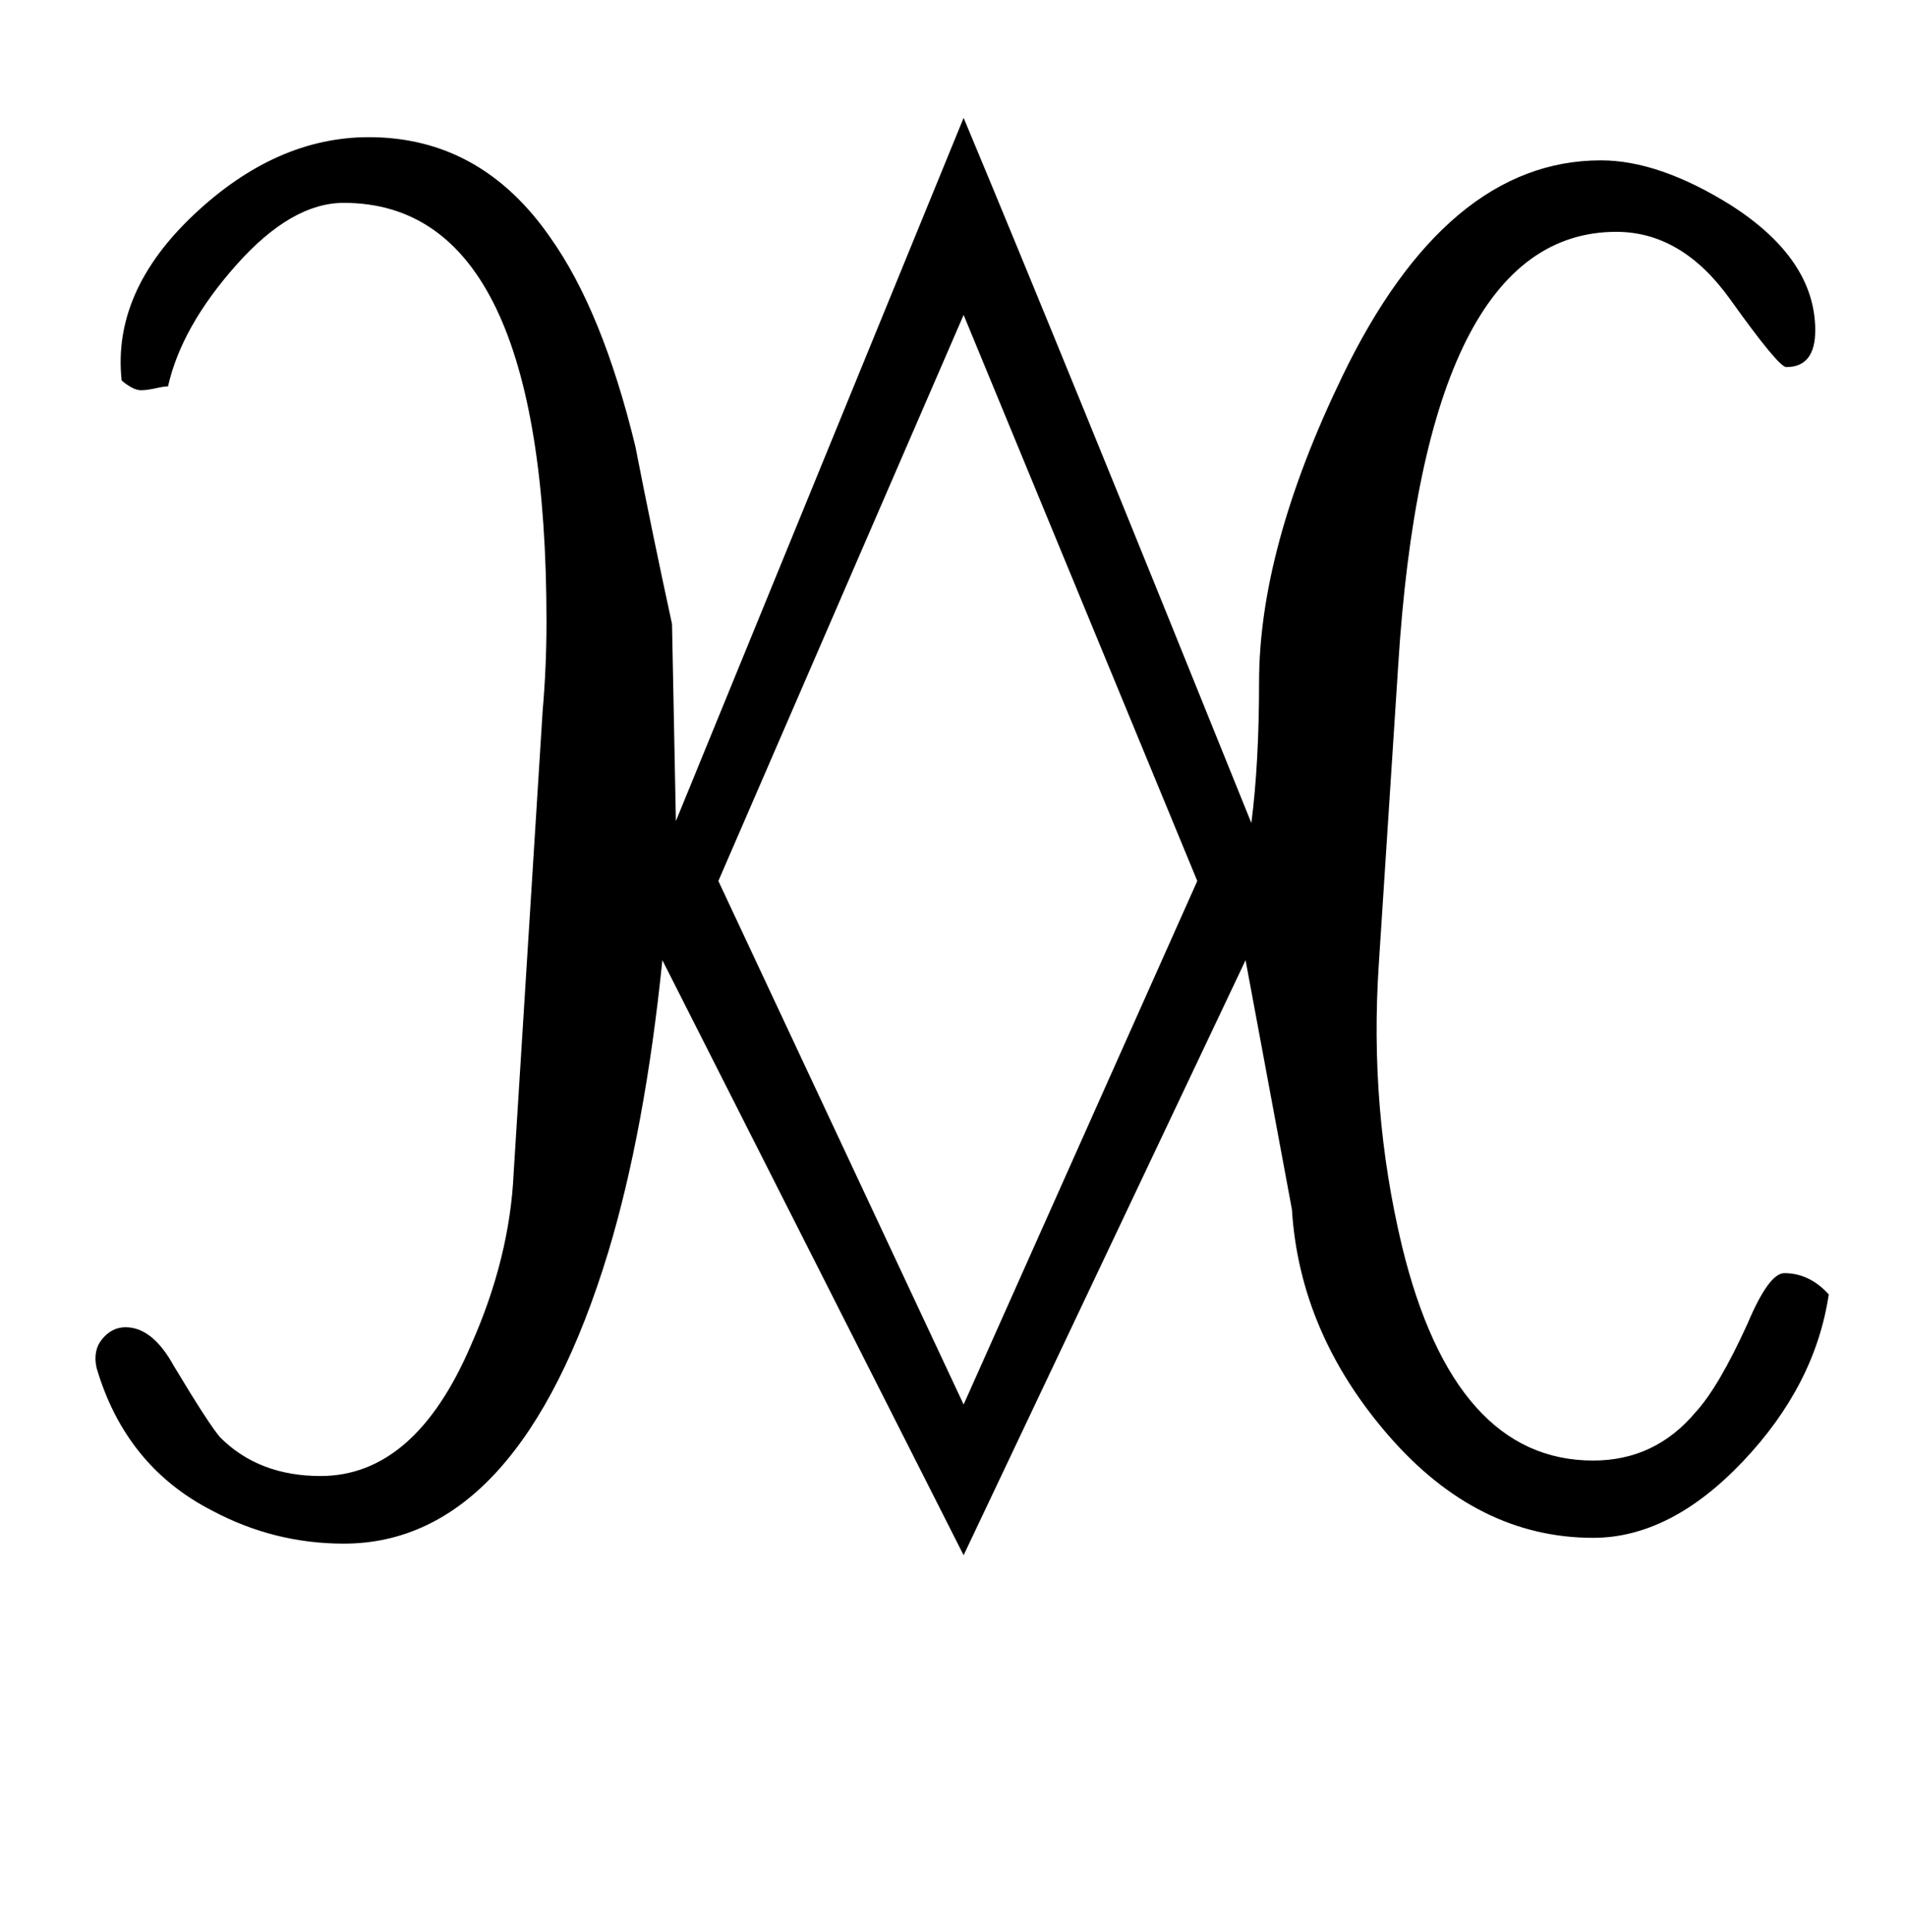 <?xml version="1.0" standalone="no"?>
<!DOCTYPE svg PUBLIC "-//W3C//DTD SVG 1.1//EN" "http://www.w3.org/Graphics/SVG/1.1/DTD/svg11.dtd" >
<svg xmlns="http://www.w3.org/2000/svg" xmlns:xlink="http://www.w3.org/1999/xlink" version="1.1" viewBox="-10 0 987 1000">
   <path fill="currentColor"
d="M937 670q-7 47 -44.5 86.5t-77.5 39.5q-60 0 -106 -53t-50 -117l-24 -129l-146 308l-156 -308q-9 88 -28 151q-46 151 -137 151q-36 0 -68 -17q-45 -23 -60 -74q-2 -9 3 -15t12 -6q14 0 25 20q18 30 24 37q20 20 52 20q49 0 78 -68q20 -45 22 -89l15 -239q2 -23 2 -46
q0 -217 -105 -217q-27 0 -55.5 32t-35.5 63q-2 0 -6.5 1t-7.5 1q-4 0 -10 -5q-5 -46 37.5 -86t90.5 -40q58 0 94 52q27 38 44 108q9 46 19 92l2 102l149 -364q51 122 149 365q4 -31 4 -73q0 -69 43 -158q54 -112 134 -112q30 0 67 23q44 28 44 65q0 19 -15 19q-4 0 -29 -35
t-59 -35q-99 0 -113 225l-10 154q-5 75 12 146q27 111 99 111q32 0 53 -25q12 -13 27 -46q11 -26 19 -26q13 0 23 11zM610 456l-121 -293l-127 293l127 271z" />
</svg>
